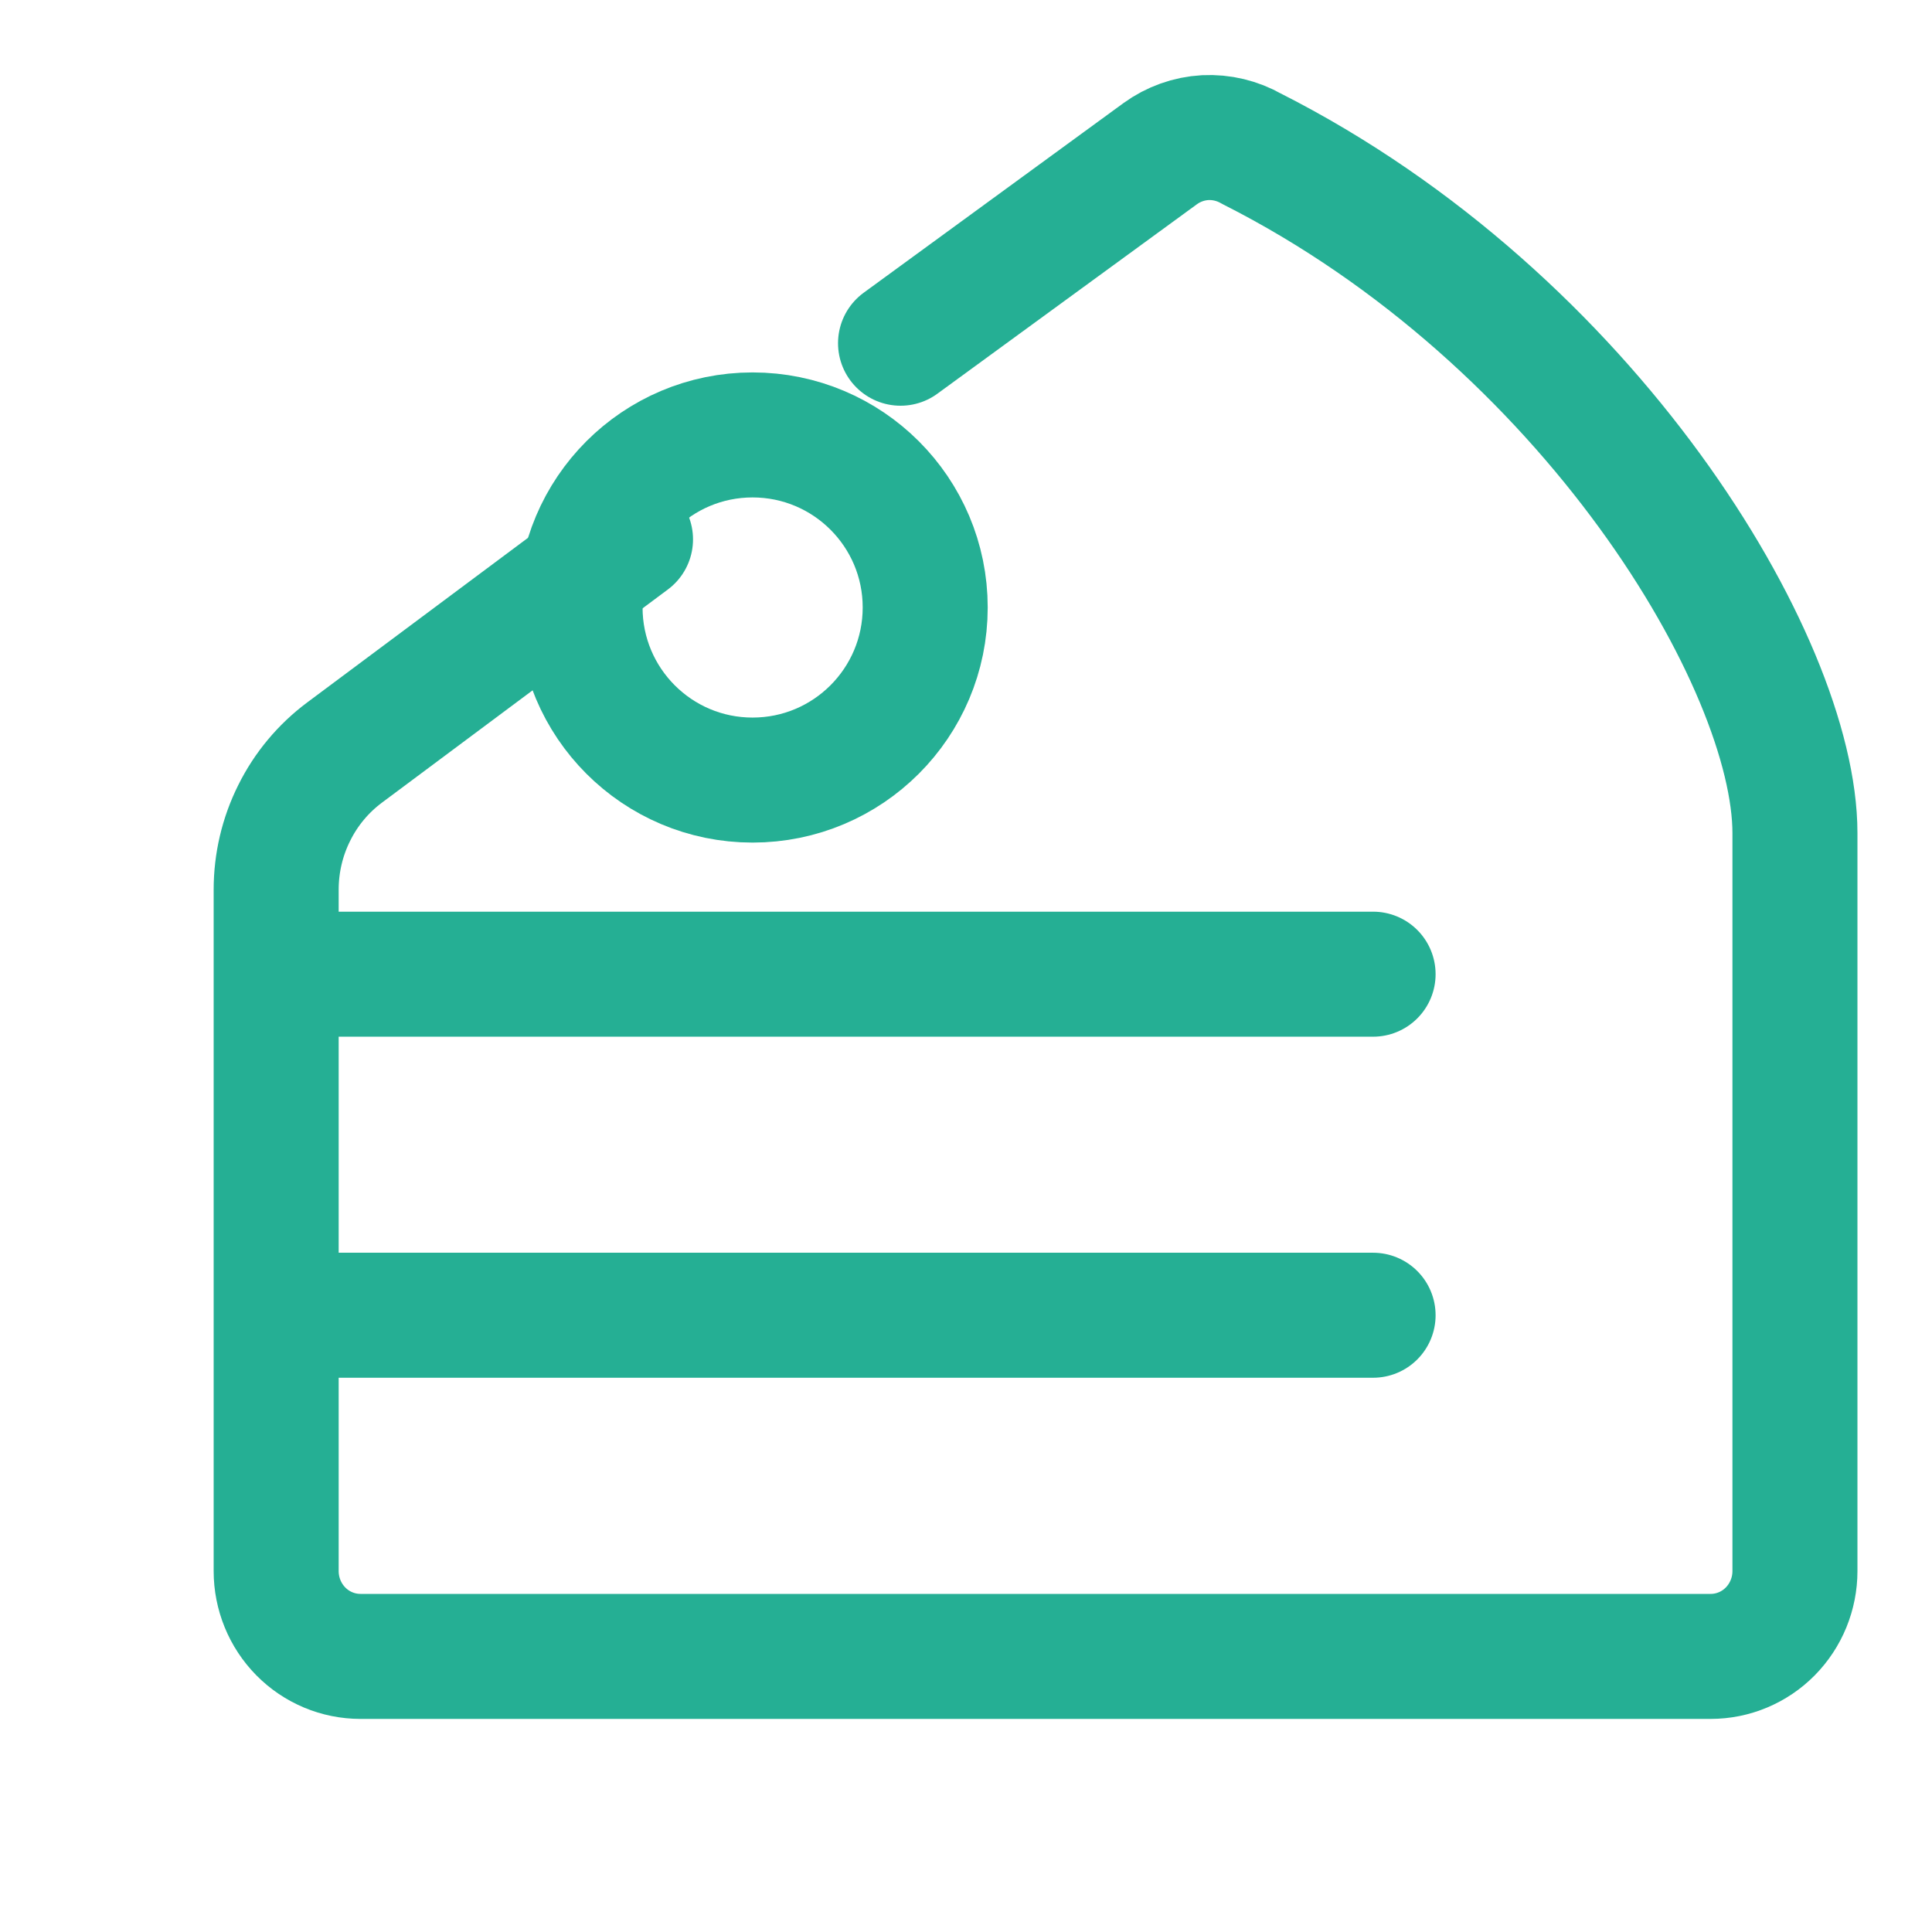 <svg width="17" height="17" viewBox="0 0 17 17" fill="none" xmlns="http://www.w3.org/2000/svg">
<path d="M12.082 8.572H2.43M12.082 11.573H2.43M5.548 4.746L3.033 6.621C2.845 6.761 2.693 6.943 2.589 7.153C2.484 7.363 2.43 7.594 2.43 7.829V13.824C2.43 14.023 2.508 14.214 2.647 14.355C2.786 14.496 2.975 14.575 3.172 14.575H15.052C15.249 14.575 15.438 14.496 15.577 14.355C15.716 14.214 15.794 14.023 15.794 13.824V7.331C15.794 5.831 13.982 2.81 11.013 1.309C10.889 1.238 10.747 1.204 10.605 1.211C10.462 1.219 10.325 1.268 10.209 1.352L7.924 3.02" stroke="#25AF94" stroke-width="1.1" stroke-linecap="round" stroke-linejoin="round"/>
<path d="M6.622 6.864C7.461 6.864 8.141 6.184 8.141 5.345C8.141 4.507 7.461 3.827 6.622 3.827C5.783 3.827 5.104 4.507 5.104 5.345C5.104 6.184 5.783 6.864 6.622 6.864Z" stroke="#25AF94" stroke-width="1.1" stroke-linecap="round" stroke-linejoin="round"/>
</svg>

